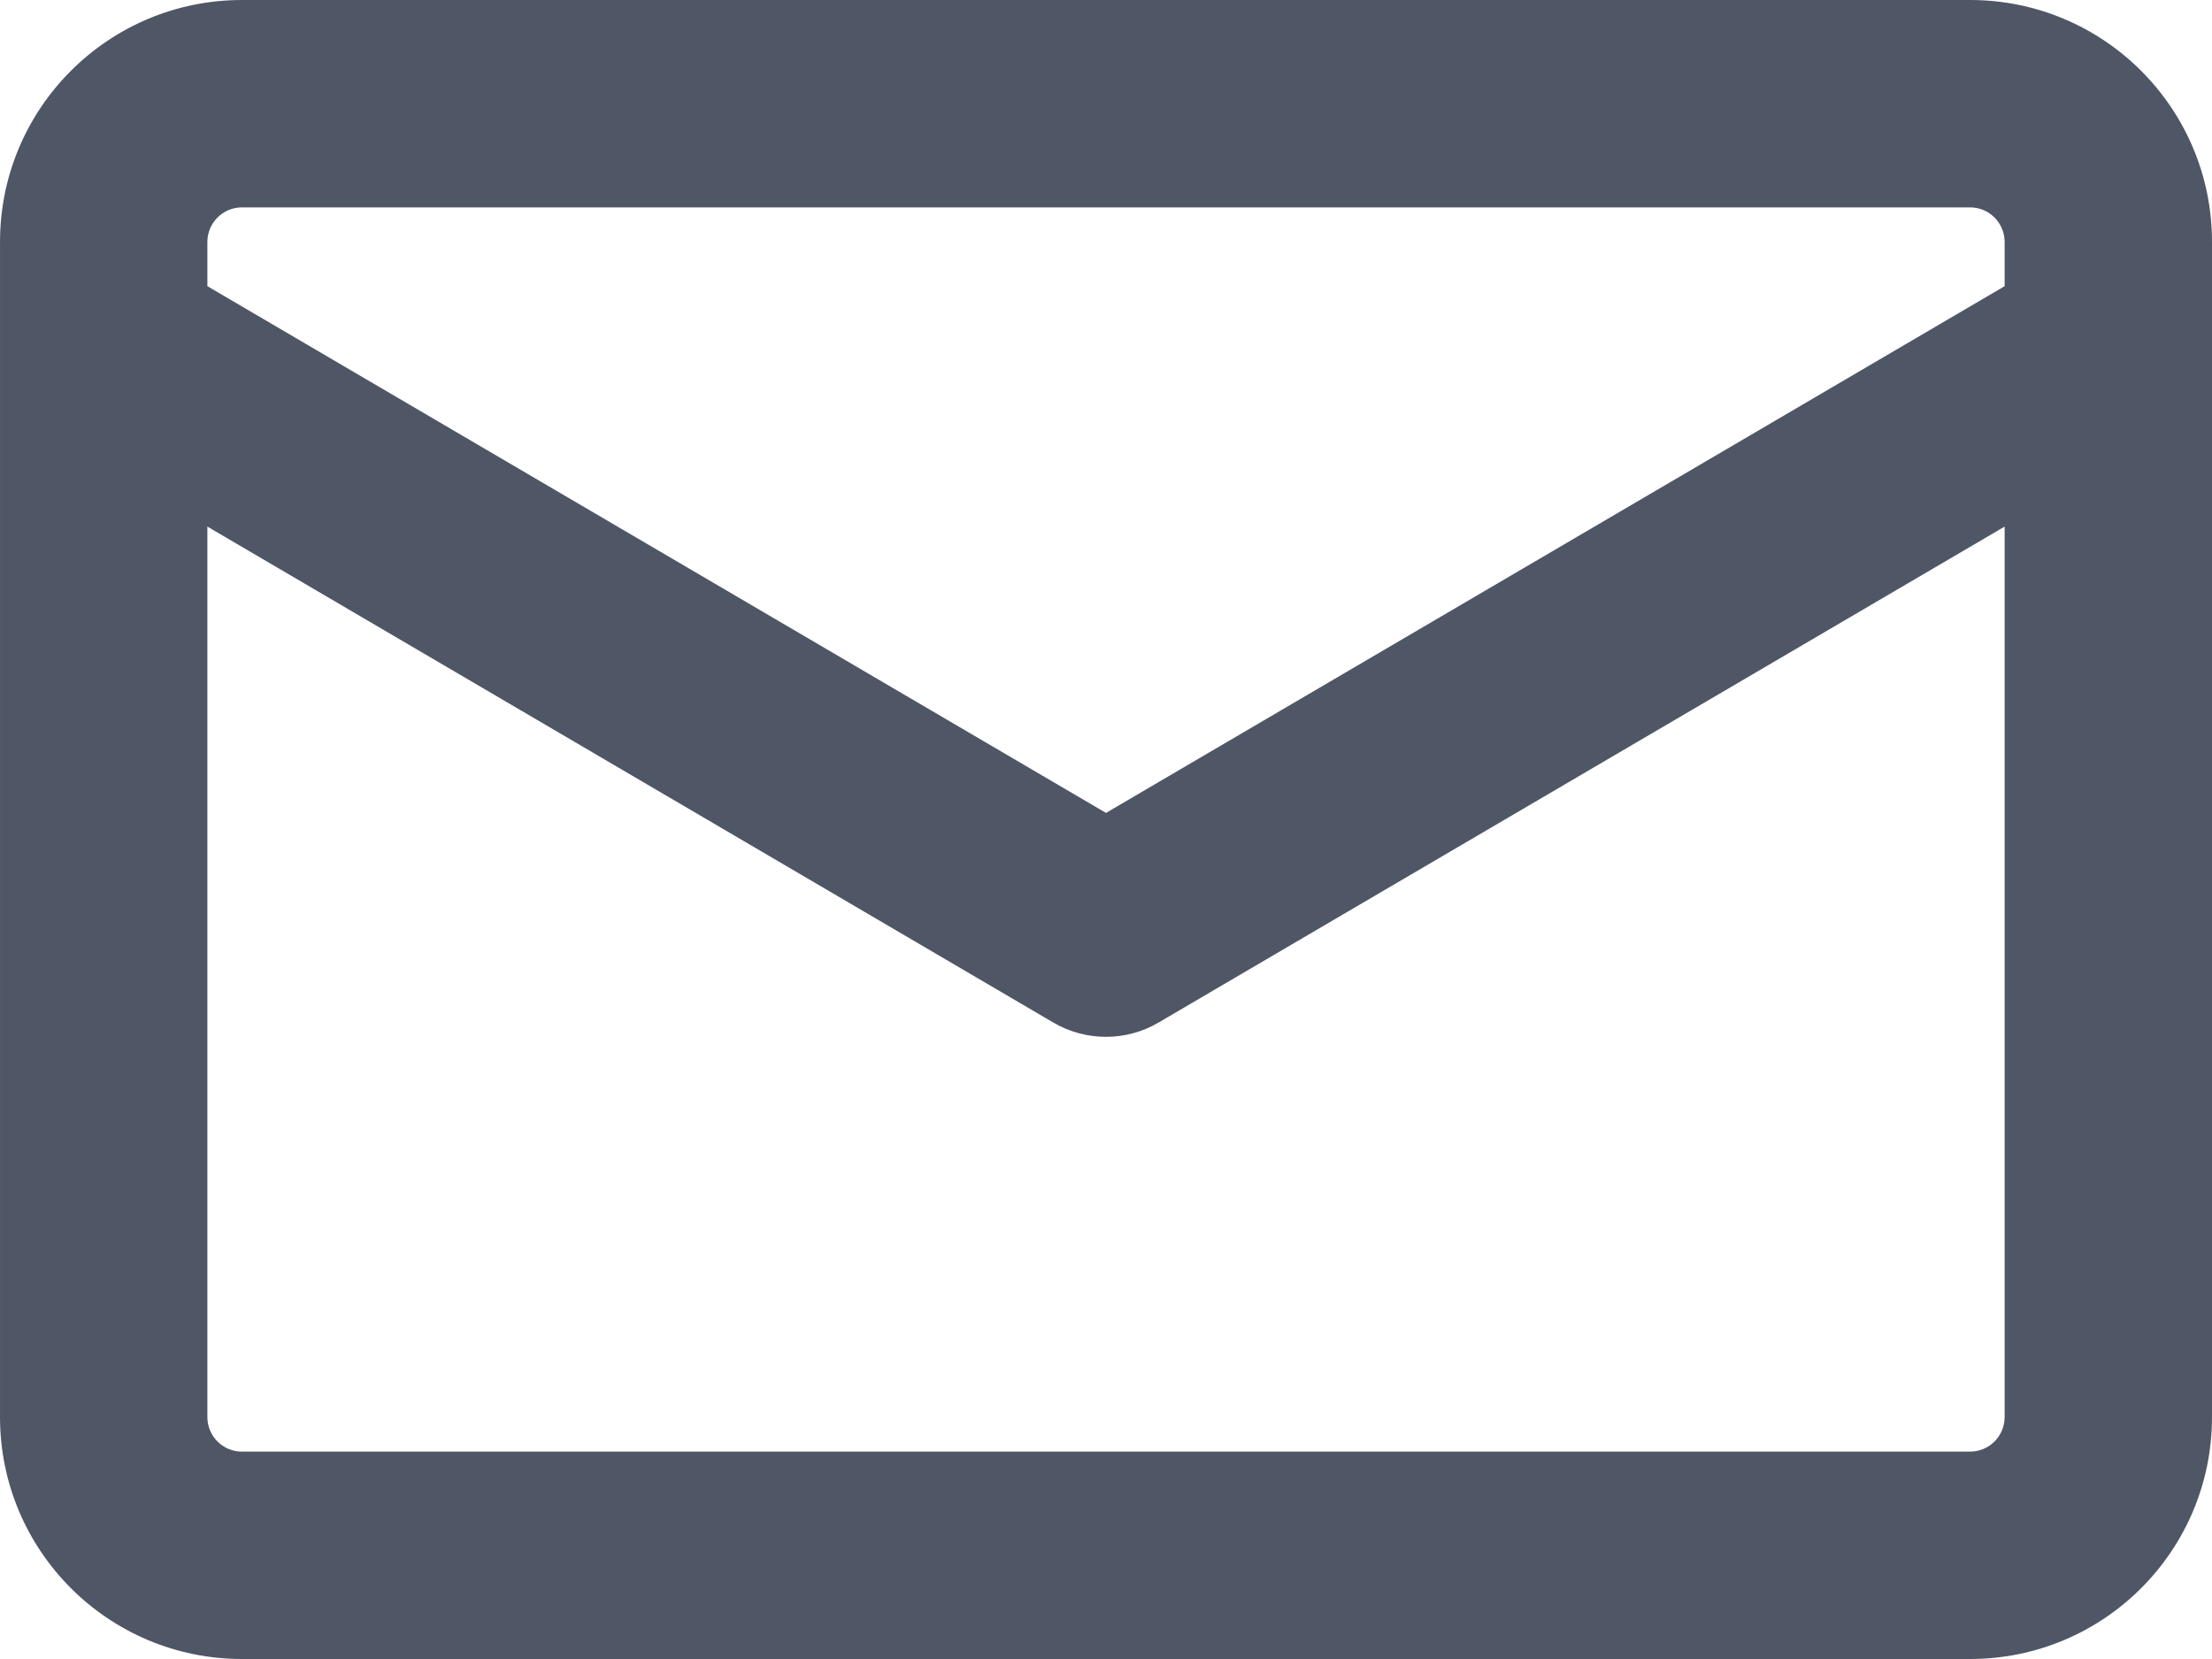 <?xml version="1.0" encoding="UTF-8" standalone="no"?>
<svg
   width="16"
   height="12"
   viewBox="0 0 16 12"
   fill="none"
   version="1.1"
   id="svg1"
   sodipodi:docname="Vectoremail-icon.svg"
   xmlns:inkscape="http://www.inkscape.org/namespaces/inkscape"
   xmlns:sodipodi="http://sodipodi.sourceforge.net/DTD/sodipodi-0.dtd"
   xmlns="http://www.w3.org/2000/svg"
   xmlns:svg="http://www.w3.org/2000/svg">
  <defs
     id="defs1" />
  <sodipodi:namedview
     id="namedview1"
     pagecolor="#ffffff"
     bordercolor="#000000"
     borderopacity="0.25"
     inkscape:showpageshadow="2"
     inkscape:pageopacity="0.0"
     inkscape:pagecheckerboard="0"
     inkscape:deskcolor="#d1d1d1" />
  <path
     fill-rule="evenodd"
     clip-rule="evenodd"
     d="M 1.75,0 C 0.784,0 1.2198746e-4,0.783 1.2198746e-4,1.75 v 0.736 c -1.62899997e-4,0.009 -1.62499997e-4,0.018 0,0.027 V 10.25 c 0,0.967 0.784,1.75 1.75,1.75 H 14.25 c 0.967,0 1.75,-0.783 1.75,-1.75 V 2.513 c 2e-4,-0.009 2e-4,-0.018 0,-0.027 V 1.75 C 16,0.783 15.217,0 14.25,0 Z M 14.5,2.07 V 1.75 c 0,-0.138 -0.112,-0.25 -0.25,-0.25 H 1.75 c -0.138,0 -0.25,0.112 -0.25,0.25 v 0.32 l 6.5,3.81 z M 1.5,3.809 V 10.25 c 0,0.138 0.112,0.25 0.25,0.25 H 14.25 c 0.138,0 0.25,-0.112 0.25,-0.25 V 3.809 l -6.121,3.588 c -0.234,0.137 -0.524,0.137 -0.759,0 z"
     fill="#4f5665"
     id="path1" />
</svg>
